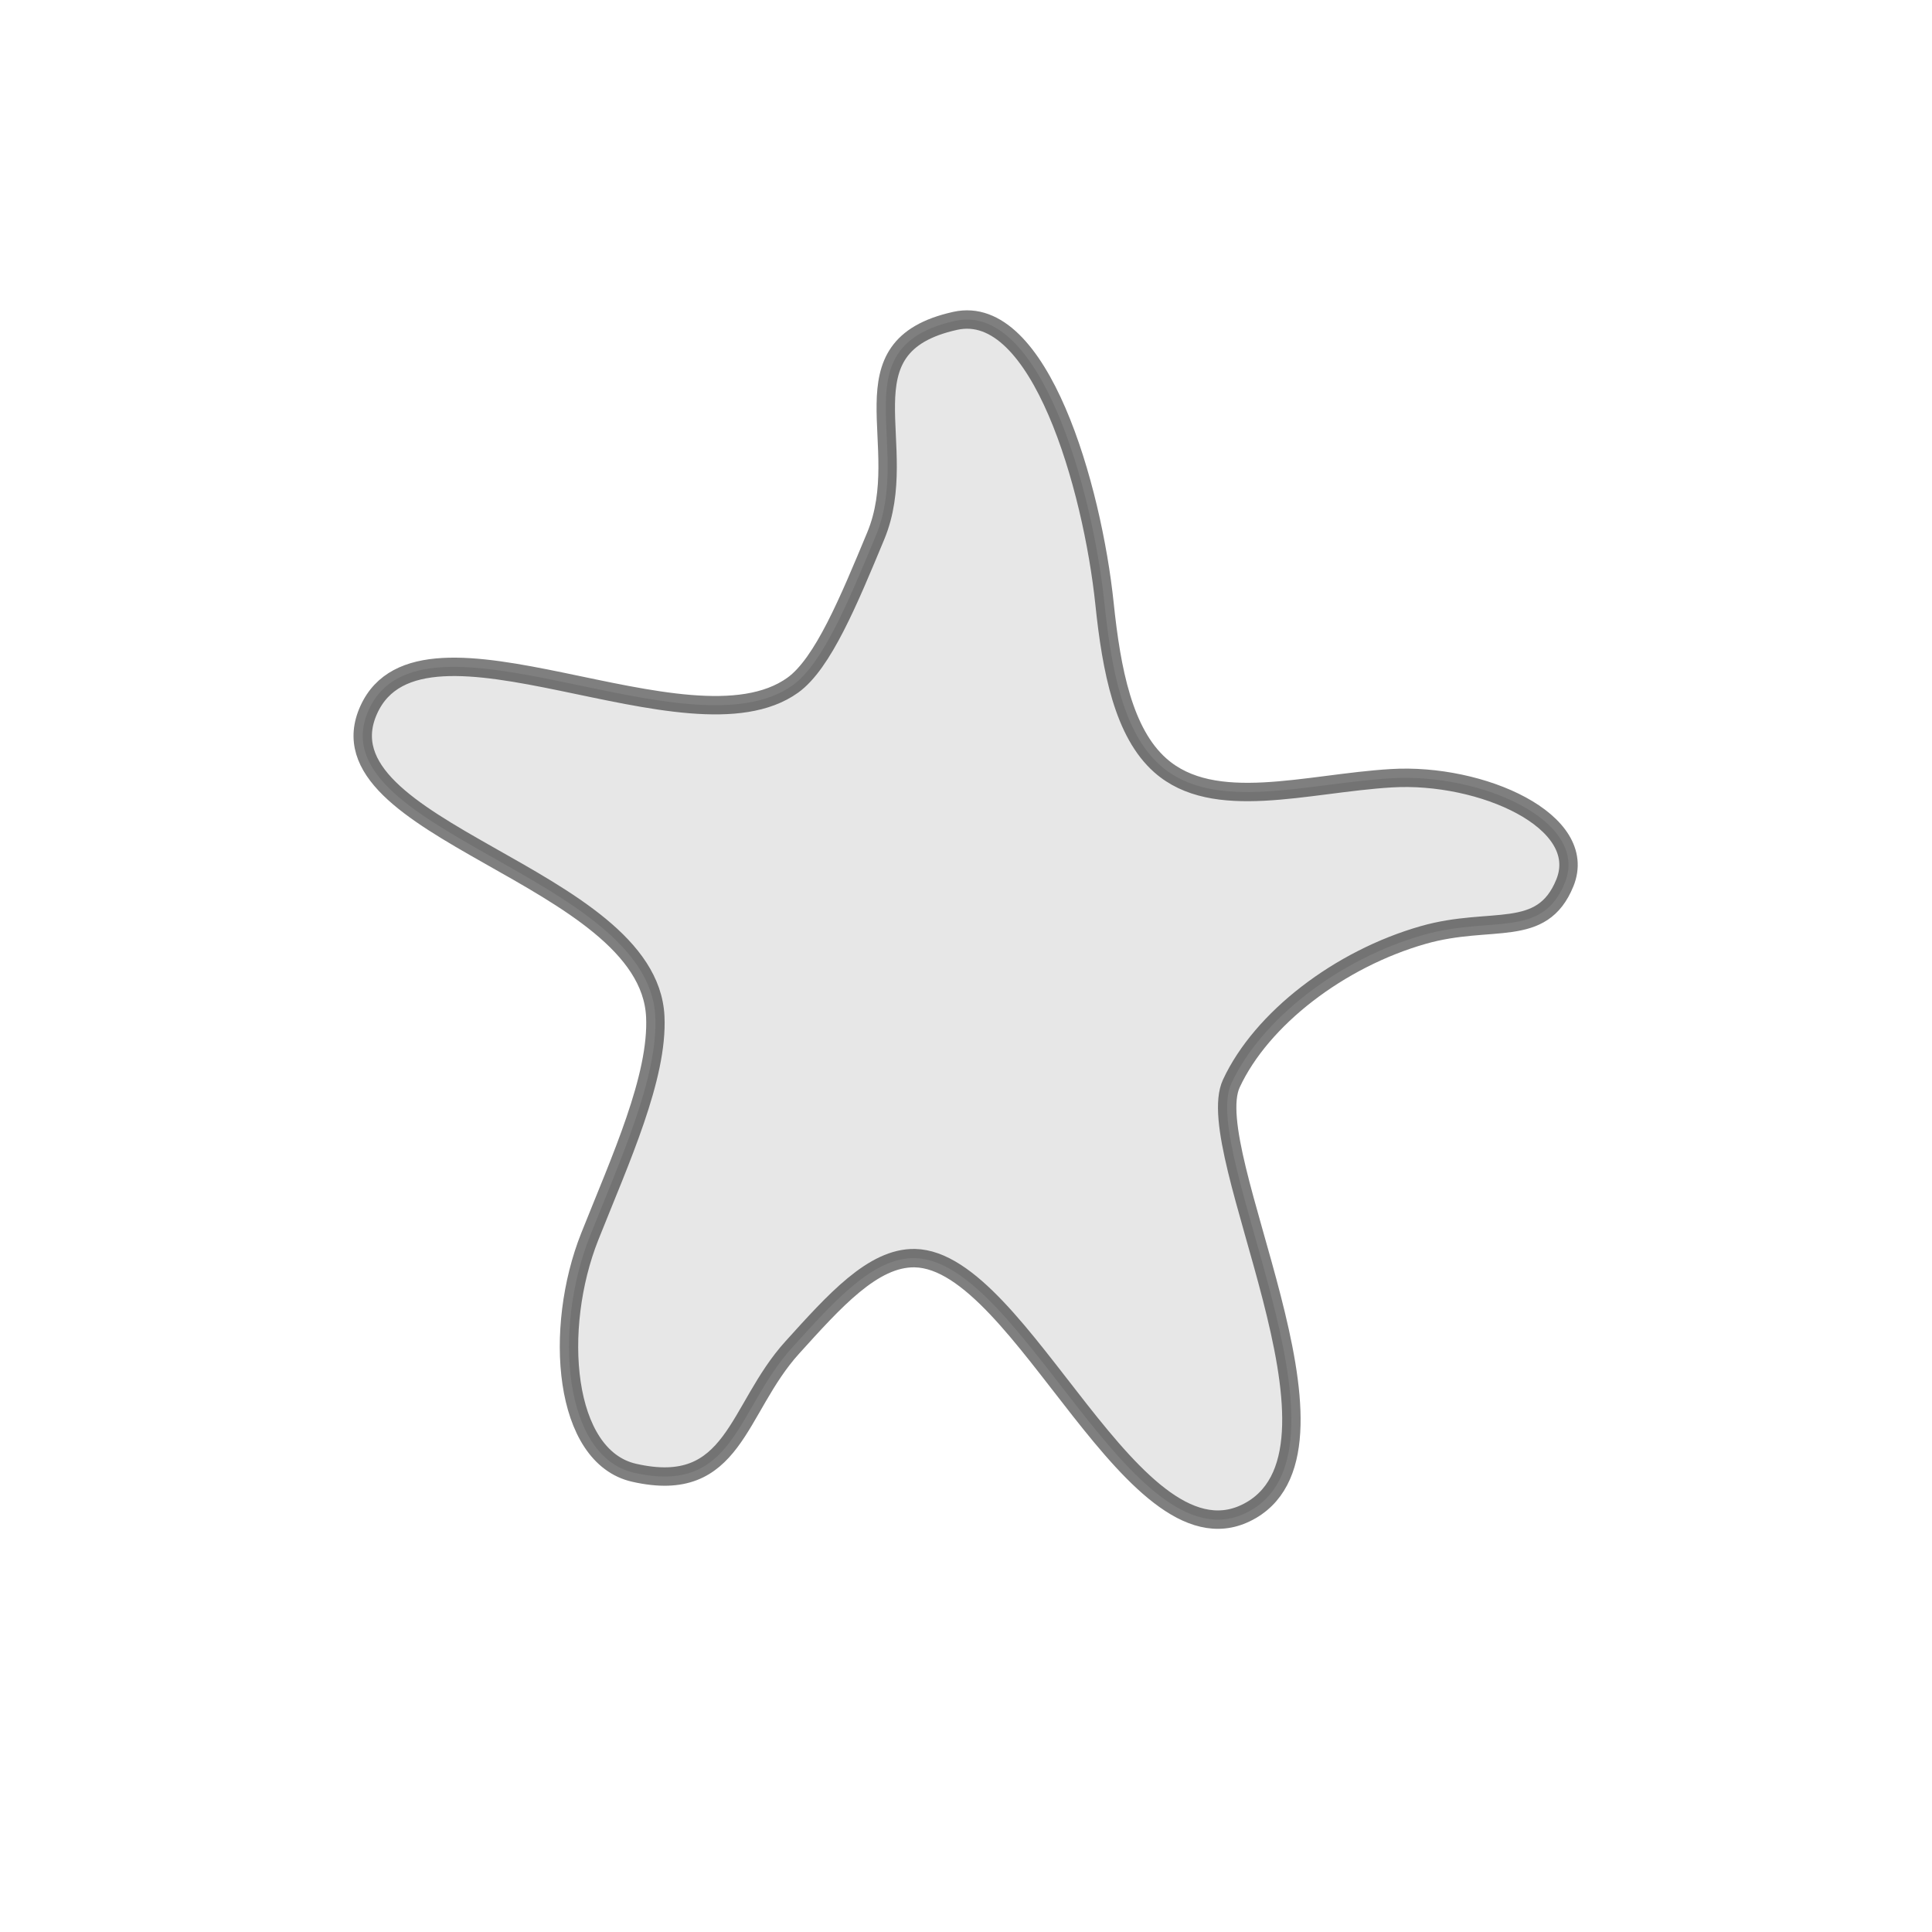 <?xml version="1.0" encoding="UTF-8" standalone="no"?>
<!-- Created with Inkscape (http://www.inkscape.org/) -->

<svg
   xmlns:dc="http://purl.org/dc/elements/1.1/"
   xmlns:cc="http://creativecommons.org/ns#"
   xmlns:rdf="http://www.w3.org/1999/02/22-rdf-syntax-ns#"
   xmlns:svg="http://www.w3.org/2000/svg"
   xmlns="http://www.w3.org/2000/svg"
   xmlns:xlink="http://www.w3.org/1999/xlink"
   xmlns:sodipodi="http://sodipodi.sourceforge.net/DTD/sodipodi-0.dtd"
   xmlns:inkscape="http://www.inkscape.org/namespaces/inkscape"
   width="84"
   height="84"
   id="svg2"
   version="1.1"
   inkscape:version="0.48.5 r10040"
   sodipodi:docname="starfish1a.svg">
  <defs
     id="defs4">
    <linearGradient
       id="linearGradient3962">
      <stop
         style="stop-color:#f0ed44;stop-opacity:1;"
         offset="0"
         id="stop3964" />
      <stop
         style="stop-color:#aaa813;stop-opacity:1;"
         offset="1"
         id="stop3966" />
    </linearGradient>
    <linearGradient
       id="linearGradient3935">
      <stop
         style="stop-color:#e5680f;stop-opacity:1;"
         offset="0"
         id="stop3937" />
      <stop
         style="stop-color:#b5520c;stop-opacity:1;"
         offset="1"
         id="stop3939" />
    </linearGradient>
    <linearGradient
       id="linearGradient3763">
      <stop
         style="stop-color:#5bca59;stop-opacity:1;"
         offset="0"
         id="stop3765" />
      <stop
         style="stop-color:#589931;stop-opacity:1;"
         offset="1"
         id="stop3767" />
    </linearGradient>
    <linearGradient
       id="linearGradient3763-4">
      <stop
         style="stop-color:#5bca59;stop-opacity:1;"
         offset="0"
         id="stop3765-0" />
      <stop
         style="stop-color:#589931;stop-opacity:1;"
         offset="1"
         id="stop3767-9" />
    </linearGradient>
    <linearGradient
       inkscape:collect="always"
       xlink:href="#linearGradient3763-5"
       id="linearGradient3769-1"
       x1="15.75"
       y1="52.5"
       x2="31.5"
       y2="68.25"
       gradientUnits="userSpaceOnUse" />
    <linearGradient
       id="linearGradient3763-5">
      <stop
         style="stop-color:#5bca59;stop-opacity:1;"
         offset="0"
         id="stop3765-2" />
      <stop
         style="stop-color:#589931;stop-opacity:1;"
         offset="1"
         id="stop3767-7" />
    </linearGradient>
    <linearGradient
       inkscape:collect="always"
       xlink:href="#linearGradient3763-4-7"
       id="linearGradient3769-7-5"
       x1="15.75"
       y1="52.5"
       x2="31.5"
       y2="68.25"
       gradientUnits="userSpaceOnUse"
       gradientTransform="translate(42,926.362)" />
    <linearGradient
       id="linearGradient3763-4-7">
      <stop
         style="stop-color:#5bca59;stop-opacity:1;"
         offset="0"
         id="stop3765-0-6" />
      <stop
         style="stop-color:#589931;stop-opacity:1;"
         offset="1"
         id="stop3767-9-1" />
    </linearGradient>
    <linearGradient
       id="linearGradient3763-6">
      <stop
         style="stop-color:#5bca59;stop-opacity:1;"
         offset="0"
         id="stop3765-9" />
      <stop
         style="stop-color:#589931;stop-opacity:1;"
         offset="1"
         id="stop3767-8" />
    </linearGradient>
    <linearGradient
       id="linearGradient4109">
      <stop
         style="stop-color:#5bca59;stop-opacity:1;"
         offset="0"
         id="stop4111" />
      <stop
         style="stop-color:#589931;stop-opacity:1;"
         offset="1"
         id="stop4113" />
    </linearGradient>
    <linearGradient
       id="linearGradient3763-4-2">
      <stop
         style="stop-color:#5bca59;stop-opacity:1;"
         offset="0"
         id="stop3765-0-3" />
      <stop
         style="stop-color:#589931;stop-opacity:1;"
         offset="1"
         id="stop3767-9-8" />
    </linearGradient>
    <linearGradient
       id="linearGradient4120">
      <stop
         style="stop-color:#5bca59;stop-opacity:1;"
         offset="0"
         id="stop4122" />
      <stop
         style="stop-color:#589931;stop-opacity:1;"
         offset="1"
         id="stop4124" />
    </linearGradient>
    <linearGradient
       inkscape:collect="always"
       xlink:href="#linearGradient3763-7"
       id="linearGradient3769-78"
       x1="15.75"
       y1="52.5"
       x2="31.5"
       y2="68.25"
       gradientUnits="userSpaceOnUse" />
    <linearGradient
       id="linearGradient3763-7">
      <stop
         style="stop-color:#5bca59;stop-opacity:1;"
         offset="0"
         id="stop3765-8" />
      <stop
         style="stop-color:#589931;stop-opacity:1;"
         offset="1"
         id="stop3767-1" />
    </linearGradient>
    <linearGradient
       inkscape:collect="always"
       xlink:href="#linearGradient3763-7"
       id="linearGradient4092-60"
       x1="15.75"
       y1="52.5"
       x2="31.5"
       y2="68.25"
       gradientUnits="userSpaceOnUse" />
    <linearGradient
       id="linearGradient4244">
      <stop
         style="stop-color:#5bca59;stop-opacity:1;"
         offset="0"
         id="stop4246" />
      <stop
         style="stop-color:#589931;stop-opacity:1;"
         offset="1"
         id="stop4248" />
    </linearGradient>
    <linearGradient
       id="linearGradient3763-0">
      <stop
         style="stop-color:#5bca59;stop-opacity:1;"
         offset="0"
         id="stop3765-7" />
      <stop
         style="stop-color:#589931;stop-opacity:1;"
         offset="1"
         id="stop3767-2" />
    </linearGradient>
    <linearGradient
       id="linearGradient4369">
      <stop
         style="stop-color:#5bca59;stop-opacity:1;"
         offset="0"
         id="stop4371" />
      <stop
         style="stop-color:#589931;stop-opacity:1;"
         offset="1"
         id="stop4373" />
    </linearGradient>
    <linearGradient
       id="linearGradient3763-0-8">
      <stop
         style="stop-color:#5bca59;stop-opacity:1;"
         offset="0"
         id="stop3765-7-3" />
      <stop
         style="stop-color:#589931;stop-opacity:1;"
         offset="1"
         id="stop3767-2-5" />
    </linearGradient>
    <linearGradient
       id="linearGradient4435">
      <stop
         style="stop-color:#5bca59;stop-opacity:1;"
         offset="0"
         id="stop4437" />
      <stop
         style="stop-color:#589931;stop-opacity:1;"
         offset="1"
         id="stop4439" />
    </linearGradient>
    <linearGradient
       gradientTransform="translate(42,926.362)"
       inkscape:collect="always"
       xlink:href="#linearGradient3763-6-2"
       id="linearGradient3769-8-7"
       x1="15.75"
       y1="52.5"
       x2="31.5"
       y2="68.25"
       gradientUnits="userSpaceOnUse" />
    <linearGradient
       id="linearGradient3763-6-2">
      <stop
         style="stop-color:#5bca59;stop-opacity:1;"
         offset="0"
         id="stop3765-9-1" />
      <stop
         style="stop-color:#589931;stop-opacity:1;"
         offset="1"
         id="stop3767-8-4" />
    </linearGradient>
    <linearGradient
       gradientTransform="translate(42,926.362)"
       inkscape:collect="always"
       xlink:href="#linearGradient3763-6-2"
       id="linearGradient4092-6-9"
       x1="15.75"
       y1="52.5"
       x2="31.5"
       y2="68.25"
       gradientUnits="userSpaceOnUse" />
    <linearGradient
       id="linearGradient4501">
      <stop
         style="stop-color:#5bca59;stop-opacity:1;"
         offset="0"
         id="stop4503" />
      <stop
         style="stop-color:#589931;stop-opacity:1;"
         offset="1"
         id="stop4505" />
    </linearGradient>
    <linearGradient
       y2="68.25"
       x2="31.5"
       y1="52.5"
       x1="15.75"
       gradientTransform="translate(0,968.362)"
       gradientUnits="userSpaceOnUse"
       id="linearGradient4509-3"
       xlink:href="#linearGradient3763-6-2-5"
       inkscape:collect="always" />
    <linearGradient
       id="linearGradient3763-6-2-5">
      <stop
         style="stop-color:#5bca59;stop-opacity:1;"
         offset="0"
         id="stop3765-9-1-0" />
      <stop
         style="stop-color:#589931;stop-opacity:1;"
         offset="1"
         id="stop3767-8-4-7" />
    </linearGradient>
    <linearGradient
       y2="68.25"
       x2="31.5"
       y1="52.5"
       x1="15.75"
       gradientTransform="translate(0,968.362)"
       gradientUnits="userSpaceOnUse"
       id="linearGradient4511-6"
       xlink:href="#linearGradient3763-6-2-5"
       inkscape:collect="always" />
    <linearGradient
       id="linearGradient4593">
      <stop
         style="stop-color:#5bca59;stop-opacity:1;"
         offset="0"
         id="stop4595" />
      <stop
         style="stop-color:#589931;stop-opacity:1;"
         offset="1"
         id="stop4597" />
    </linearGradient>
    <linearGradient
       y2="68.25"
       x2="31.5"
       y1="52.5"
       x1="15.75"
       gradientTransform="matrix(-1,0,0,1,84,968.362)"
       gradientUnits="userSpaceOnUse"
       id="linearGradient4600-3"
       xlink:href="#linearGradient3763-6-2-5-6"
       inkscape:collect="always" />
    <linearGradient
       id="linearGradient3763-6-2-5-6">
      <stop
         style="stop-color:#5bca59;stop-opacity:1;"
         offset="0"
         id="stop3765-9-1-0-4" />
      <stop
         style="stop-color:#589931;stop-opacity:1;"
         offset="1"
         id="stop3767-8-4-7-4" />
    </linearGradient>
    <linearGradient
       y2="68.25"
       x2="31.5"
       y1="52.5"
       x1="15.75"
       gradientTransform="matrix(-1,0,0,1,84,968.362)"
       gradientUnits="userSpaceOnUse"
       id="linearGradient4602-1"
       xlink:href="#linearGradient3763-6-2-5-6"
       inkscape:collect="always" />
    <linearGradient
       id="linearGradient4664">
      <stop
         style="stop-color:#5bca59;stop-opacity:1;"
         offset="0"
         id="stop4666" />
      <stop
         style="stop-color:#589931;stop-opacity:1;"
         offset="1"
         id="stop4668" />
    </linearGradient>
    <linearGradient
       y2="68.25"
       x2="31.5"
       y1="52.5"
       x1="15.75"
       gradientTransform="translate(0,968.362)"
       gradientUnits="userSpaceOnUse"
       id="linearGradient4509-5"
       xlink:href="#linearGradient3763-6-2-7"
       inkscape:collect="always" />
    <linearGradient
       id="linearGradient3763-6-2-7">
      <stop
         style="stop-color:#5bca59;stop-opacity:1;"
         offset="0"
         id="stop3765-9-1-4" />
      <stop
         style="stop-color:#589931;stop-opacity:1;"
         offset="1"
         id="stop3767-8-4-73" />
    </linearGradient>
    <linearGradient
       y2="68.25"
       x2="31.5"
       y1="52.5"
       x1="15.75"
       gradientTransform="translate(0,968.362)"
       gradientUnits="userSpaceOnUse"
       id="linearGradient4511-4"
       xlink:href="#linearGradient3763-6-2-7"
       inkscape:collect="always" />
    <linearGradient
       id="linearGradient4735">
      <stop
         style="stop-color:#5bca59;stop-opacity:1;"
         offset="0"
         id="stop4737" />
      <stop
         style="stop-color:#589931;stop-opacity:1;"
         offset="1"
         id="stop4739" />
    </linearGradient>
    <linearGradient
       y2="68.25"
       x2="31.5"
       y1="52.5"
       x1="15.75"
       gradientTransform="translate(0,968.362)"
       gradientUnits="userSpaceOnUse"
       id="linearGradient4509-8"
       xlink:href="#linearGradient3763-6-2-8"
       inkscape:collect="always" />
    <linearGradient
       id="linearGradient3763-6-2-8">
      <stop
         style="stop-color:#5bca59;stop-opacity:1;"
         offset="0"
         id="stop3765-9-1-1" />
      <stop
         style="stop-color:#589931;stop-opacity:1;"
         offset="1"
         id="stop3767-8-4-5" />
    </linearGradient>
    <linearGradient
       y2="68.25"
       x2="31.5"
       y1="52.5"
       x1="15.75"
       gradientTransform="translate(0,968.362)"
       gradientUnits="userSpaceOnUse"
       id="linearGradient4511-2"
       xlink:href="#linearGradient3763-6-2-8"
       inkscape:collect="always" />
    <linearGradient
       id="linearGradient4788">
      <stop
         style="stop-color:#5bca59;stop-opacity:1;"
         offset="0"
         id="stop4790" />
      <stop
         style="stop-color:#589931;stop-opacity:1;"
         offset="1"
         id="stop4792" />
    </linearGradient>
    <linearGradient
       id="linearGradient3763-6-2-5-9">
      <stop
         style="stop-color:#5bca59;stop-opacity:1;"
         offset="0"
         id="stop3765-9-1-0-3" />
      <stop
         style="stop-color:#589931;stop-opacity:1;"
         offset="1"
         id="stop3767-8-4-7-1" />
    </linearGradient>
    <linearGradient
       id="linearGradient4956">
      <stop
         style="stop-color:#5bca59;stop-opacity:1;"
         offset="0"
         id="stop4958" />
      <stop
         style="stop-color:#589931;stop-opacity:1;"
         offset="1"
         id="stop4960" />
    </linearGradient>
    <linearGradient
       id="linearGradient3763-6-2-55">
      <stop
         style="stop-color:#5bca59;stop-opacity:1;"
         offset="0"
         id="stop3765-9-1-5" />
      <stop
         style="stop-color:#589931;stop-opacity:1;"
         offset="1"
         id="stop3767-8-4-6" />
    </linearGradient>
    <linearGradient
       id="linearGradient4967">
      <stop
         style="stop-color:#5bca59;stop-opacity:1;"
         offset="0"
         id="stop4969" />
      <stop
         style="stop-color:#589931;stop-opacity:1;"
         offset="1"
         id="stop4971" />
    </linearGradient>
    <linearGradient
       id="linearGradient3763-0-9">
      <stop
         style="stop-color:#5bca59;stop-opacity:1;"
         offset="0"
         id="stop3765-7-4" />
      <stop
         style="stop-color:#589931;stop-opacity:1;"
         offset="1"
         id="stop3767-2-6" />
    </linearGradient>
    <linearGradient
       id="linearGradient4978">
      <stop
         style="stop-color:#5bca59;stop-opacity:1;"
         offset="0"
         id="stop4980" />
      <stop
         style="stop-color:#589931;stop-opacity:1;"
         offset="1"
         id="stop4982" />
    </linearGradient>
    <linearGradient
       id="linearGradient3763-4-2-9">
      <stop
         style="stop-color:#5bca59;stop-opacity:1;"
         offset="0"
         id="stop3765-0-3-0" />
      <stop
         style="stop-color:#589931;stop-opacity:1;"
         offset="1"
         id="stop3767-9-8-5" />
    </linearGradient>
    <linearGradient
       id="linearGradient4989">
      <stop
         style="stop-color:#5bca59;stop-opacity:1;"
         offset="0"
         id="stop4991" />
      <stop
         style="stop-color:#589931;stop-opacity:1;"
         offset="1"
         id="stop4993" />
    </linearGradient>
    <linearGradient
       id="linearGradient3763-6-1">
      <stop
         style="stop-color:#5bca59;stop-opacity:1;"
         offset="0"
         id="stop3765-9-2" />
      <stop
         style="stop-color:#589931;stop-opacity:1;"
         offset="1"
         id="stop3767-8-8" />
    </linearGradient>
    <linearGradient
       id="linearGradient5000">
      <stop
         style="stop-color:#5bca59;stop-opacity:1;"
         offset="0"
         id="stop5002" />
      <stop
         style="stop-color:#589931;stop-opacity:1;"
         offset="1"
         id="stop5004" />
    </linearGradient>
    <linearGradient
       id="linearGradient3763-6-2-9">
      <stop
         style="stop-color:#5bca59;stop-opacity:1;"
         offset="0"
         id="stop3765-9-1-8" />
      <stop
         style="stop-color:#589931;stop-opacity:1;"
         offset="1"
         id="stop3767-8-4-56" />
    </linearGradient>
    <linearGradient
       id="linearGradient5242">
      <stop
         style="stop-color:#5bca59;stop-opacity:1;"
         offset="0"
         id="stop5244" />
      <stop
         style="stop-color:#589931;stop-opacity:1;"
         offset="1"
         id="stop5246" />
    </linearGradient>
    <linearGradient
       id="linearGradient3763-6-27">
      <stop
         style="stop-color:#5bca59;stop-opacity:1;"
         offset="0"
         id="stop3765-9-26" />
      <stop
         style="stop-color:#589931;stop-opacity:1;"
         offset="1"
         id="stop3767-8-47" />
    </linearGradient>
    <linearGradient
       id="linearGradient5253">
      <stop
         style="stop-color:#5bca59;stop-opacity:1;"
         offset="0"
         id="stop5255" />
      <stop
         style="stop-color:#589931;stop-opacity:1;"
         offset="1"
         id="stop5257" />
    </linearGradient>
    <linearGradient
       inkscape:collect="always"
       xlink:href="#linearGradient3763-6-4"
       id="linearGradient5223-3"
       gradientUnits="userSpaceOnUse"
       gradientTransform="translate(0,968.362)"
       x1="15.75"
       y1="52.5"
       x2="31.5"
       y2="68.25" />
    <linearGradient
       id="linearGradient3763-6-4">
      <stop
         style="stop-color:#5bca59;stop-opacity:1;"
         offset="0"
         id="stop3765-9-7" />
      <stop
         style="stop-color:#589931;stop-opacity:1;"
         offset="1"
         id="stop3767-8-88" />
    </linearGradient>
    <linearGradient
       inkscape:collect="always"
       xlink:href="#linearGradient3763-6-4"
       id="linearGradient5225-16"
       gradientUnits="userSpaceOnUse"
       gradientTransform="translate(0,968.362)"
       x1="15.75"
       y1="52.5"
       x2="31.5"
       y2="68.25" />
    <linearGradient
       id="linearGradient5365">
      <stop
         style="stop-color:#5bca59;stop-opacity:1;"
         offset="0"
         id="stop5367" />
      <stop
         style="stop-color:#589931;stop-opacity:1;"
         offset="1"
         id="stop5369" />
    </linearGradient>
    <linearGradient
       inkscape:collect="always"
       xlink:href="#linearGradient3763-6-17"
       id="linearGradient5223-6"
       gradientUnits="userSpaceOnUse"
       gradientTransform="translate(0,968.362)"
       x1="15.75"
       y1="52.5"
       x2="31.5"
       y2="68.25" />
    <linearGradient
       id="linearGradient3763-6-17">
      <stop
         style="stop-color:#5bca59;stop-opacity:1;"
         offset="0"
         id="stop3765-9-23" />
      <stop
         style="stop-color:#589931;stop-opacity:1;"
         offset="1"
         id="stop3767-8-7" />
    </linearGradient>
    <linearGradient
       inkscape:collect="always"
       xlink:href="#linearGradient3763-6-17"
       id="linearGradient5225-8"
       gradientUnits="userSpaceOnUse"
       gradientTransform="translate(0,968.362)"
       x1="15.75"
       y1="52.5"
       x2="31.5"
       y2="68.25" />
    <linearGradient
       id="linearGradient5438">
      <stop
         style="stop-color:#5bca59;stop-opacity:1;"
         offset="0"
         id="stop5440" />
      <stop
         style="stop-color:#589931;stop-opacity:1;"
         offset="1"
         id="stop5442" />
    </linearGradient>
    <linearGradient
       inkscape:collect="always"
       xlink:href="#linearGradient3763-6-27-1"
       id="linearGradient5223-7-8"
       gradientUnits="userSpaceOnUse"
       gradientTransform="matrix(-1,0,0,1,147,1031.362)"
       x1="15.75"
       y1="52.5"
       x2="31.5"
       y2="68.25" />
    <linearGradient
       id="linearGradient3763-6-27-1">
      <stop
         style="stop-color:#5bca59;stop-opacity:1;"
         offset="0"
         id="stop3765-9-26-0" />
      <stop
         style="stop-color:#589931;stop-opacity:1;"
         offset="1"
         id="stop3767-8-47-9" />
    </linearGradient>
    <linearGradient
       inkscape:collect="always"
       xlink:href="#linearGradient3763-6-27-1"
       id="linearGradient5225-1-2"
       gradientUnits="userSpaceOnUse"
       gradientTransform="matrix(-1,0,0,1,147,1031.362)"
       x1="15.75"
       y1="52.5"
       x2="31.5"
       y2="68.25" />
    <linearGradient
       id="linearGradient5573">
      <stop
         style="stop-color:#5bca59;stop-opacity:1;"
         offset="0"
         id="stop5575" />
      <stop
         style="stop-color:#589931;stop-opacity:1;"
         offset="1"
         id="stop5577" />
    </linearGradient>
    <linearGradient
       inkscape:collect="always"
       xlink:href="#linearGradient3763-6-27-5"
       id="linearGradient5223-7-1"
       gradientUnits="userSpaceOnUse"
       gradientTransform="matrix(-1,0,0,1,147,1031.362)"
       x1="15.75"
       y1="52.5"
       x2="31.5"
       y2="68.25" />
    <linearGradient
       id="linearGradient3763-6-27-5">
      <stop
         style="stop-color:#5bca59;stop-opacity:1;"
         offset="0"
         id="stop3765-9-26-7" />
      <stop
         style="stop-color:#589931;stop-opacity:1;"
         offset="1"
         id="stop3767-8-47-3" />
    </linearGradient>
    <linearGradient
       inkscape:collect="always"
       xlink:href="#linearGradient3763-6-27-5"
       id="linearGradient5225-1-3"
       gradientUnits="userSpaceOnUse"
       gradientTransform="matrix(-1,0,0,1,147,1031.362)"
       x1="15.75"
       y1="52.5"
       x2="31.5"
       y2="68.25" />
    <linearGradient
       id="linearGradient5644">
      <stop
         style="stop-color:#5bca59;stop-opacity:1;"
         offset="0"
         id="stop5646" />
      <stop
         style="stop-color:#589931;stop-opacity:1;"
         offset="1"
         id="stop5648" />
    </linearGradient>
    <linearGradient
       inkscape:collect="always"
       xlink:href="#linearGradient3935"
       id="linearGradient3941"
       x1="38.834"
       y1="1002.999"
       x2="46.54"
       y2="1018.555"
       gradientUnits="userSpaceOnUse" />
    <linearGradient
       inkscape:collect="always"
       xlink:href="#linearGradient3962"
       id="linearGradient3968"
       x1="-54.505"
       y1="34.071"
       x2="-49.765"
       y2="59.196"
       gradientUnits="userSpaceOnUse" />
    <linearGradient
       inkscape:collect="always"
       xlink:href="#linearGradient3962"
       id="linearGradient3989"
       gradientUnits="userSpaceOnUse"
       x1="-54.505"
       y1="34.071"
       x2="-49.765"
       y2="59.196" />
    <linearGradient
       id="linearGradient3962-8">
      <stop
         style="stop-color:#f0ed44;stop-opacity:1;"
         offset="0"
         id="stop3964-8" />
      <stop
         style="stop-color:#aaa813;stop-opacity:1;"
         offset="1"
         id="stop3966-2" />
    </linearGradient>
  </defs>
  <sodipodi:namedview
     id="base"
     pagecolor="#ffffff"
     bordercolor="#666666"
     borderopacity="1.0"
     inkscape:pageopacity="0.0"
     inkscape:pageshadow="2"
     inkscape:zoom="5.6568542"
     inkscape:cx="-58.870319"
     inkscape:cy="29.199341"
     inkscape:document-units="px"
     inkscape:current-layer="g3980-4"
     showgrid="true"
     inkscape:snap-grids="true"
     inkscape:window-width="1920"
     inkscape:window-height="1017"
     inkscape:window-x="-8"
     inkscape:window-y="-8"
     inkscape:window-maximized="1"
     inkscape:snap-global="true">
    <inkscape:grid
       type="xygrid"
       id="grid2985"
       empspacing="8"
       visible="true"
       enabled="true"
       snapvisiblegridlinesonly="true"
       spacingx="2px"
       spacingy="2px"
       originx="42px"
       originy="42px" />
  </sodipodi:namedview>
  <g
     inkscape:label="Layer 1"
     inkscape:groupmode="layer"
     id="layer1"
     transform="translate(0,-968.362)">
    <g
       id="g3980-4"
       transform="translate(96,0)">
      <path
         sodipodi:nodetypes="sssssssssssssssss"
         inkscape:connector-curvature="0"
         id="path3191-5"
         d="m -41.598,65.658 c -5.041,2.95 -9.935,-10.869 -14.628,-10.956 -1.816,-0.034 -3.508,1.876 -5.323,3.879 -2.449,2.702 -2.498,6.449 -6.882,5.452 -3.086,-0.701 -3.52,-6.27 -1.925,-10.276 1.33,-3.342 2.975,-6.929 2.846,-9.565 -0.3,-6.145 -14.844,-8.09 -12.454,-13.338 2.308,-5.067 13.91,2.182 18.433,-1.064 1.304,-0.936 2.429,-3.656 3.606,-6.488 1.638,-3.944 -1.624,-8.231 3.461,-9.353 3.664,-0.809 5.958,7.225 6.488,12.312 0.301,2.892 0.827,5.6 2.423,7.016 2.332,2.068 6.346,0.782 10.05,0.559 3.903,-0.235 8.633,1.864 7.54,4.551 -0.999,2.457 -3.179,1.416 -6.151,2.263 -3.653,1.04 -7.04,3.641 -8.35,6.46 -1.382,2.976 5.779,15.674 0.866,18.549 z"
         inkscape:transform-center-y="0.020993472"
         inkscape:transform-center-x="6.3262135"
         style="opacity:0.5;color:#000000;fill:#d0d0d0;fill-opacity:1;fill-rule:nonzero;stroke:#000000;stroke-width:0.8;stroke-linecap:round;stroke-linejoin:round;stroke-miterlimit:4;stroke-opacity:1;stroke-dashoffset:0;marker:none;visibility:visible;display:inline;overflow:visible;enable-background:accumulate"
         transform="translate(0,968.362)" />
    </g>
  </g>
</svg>
